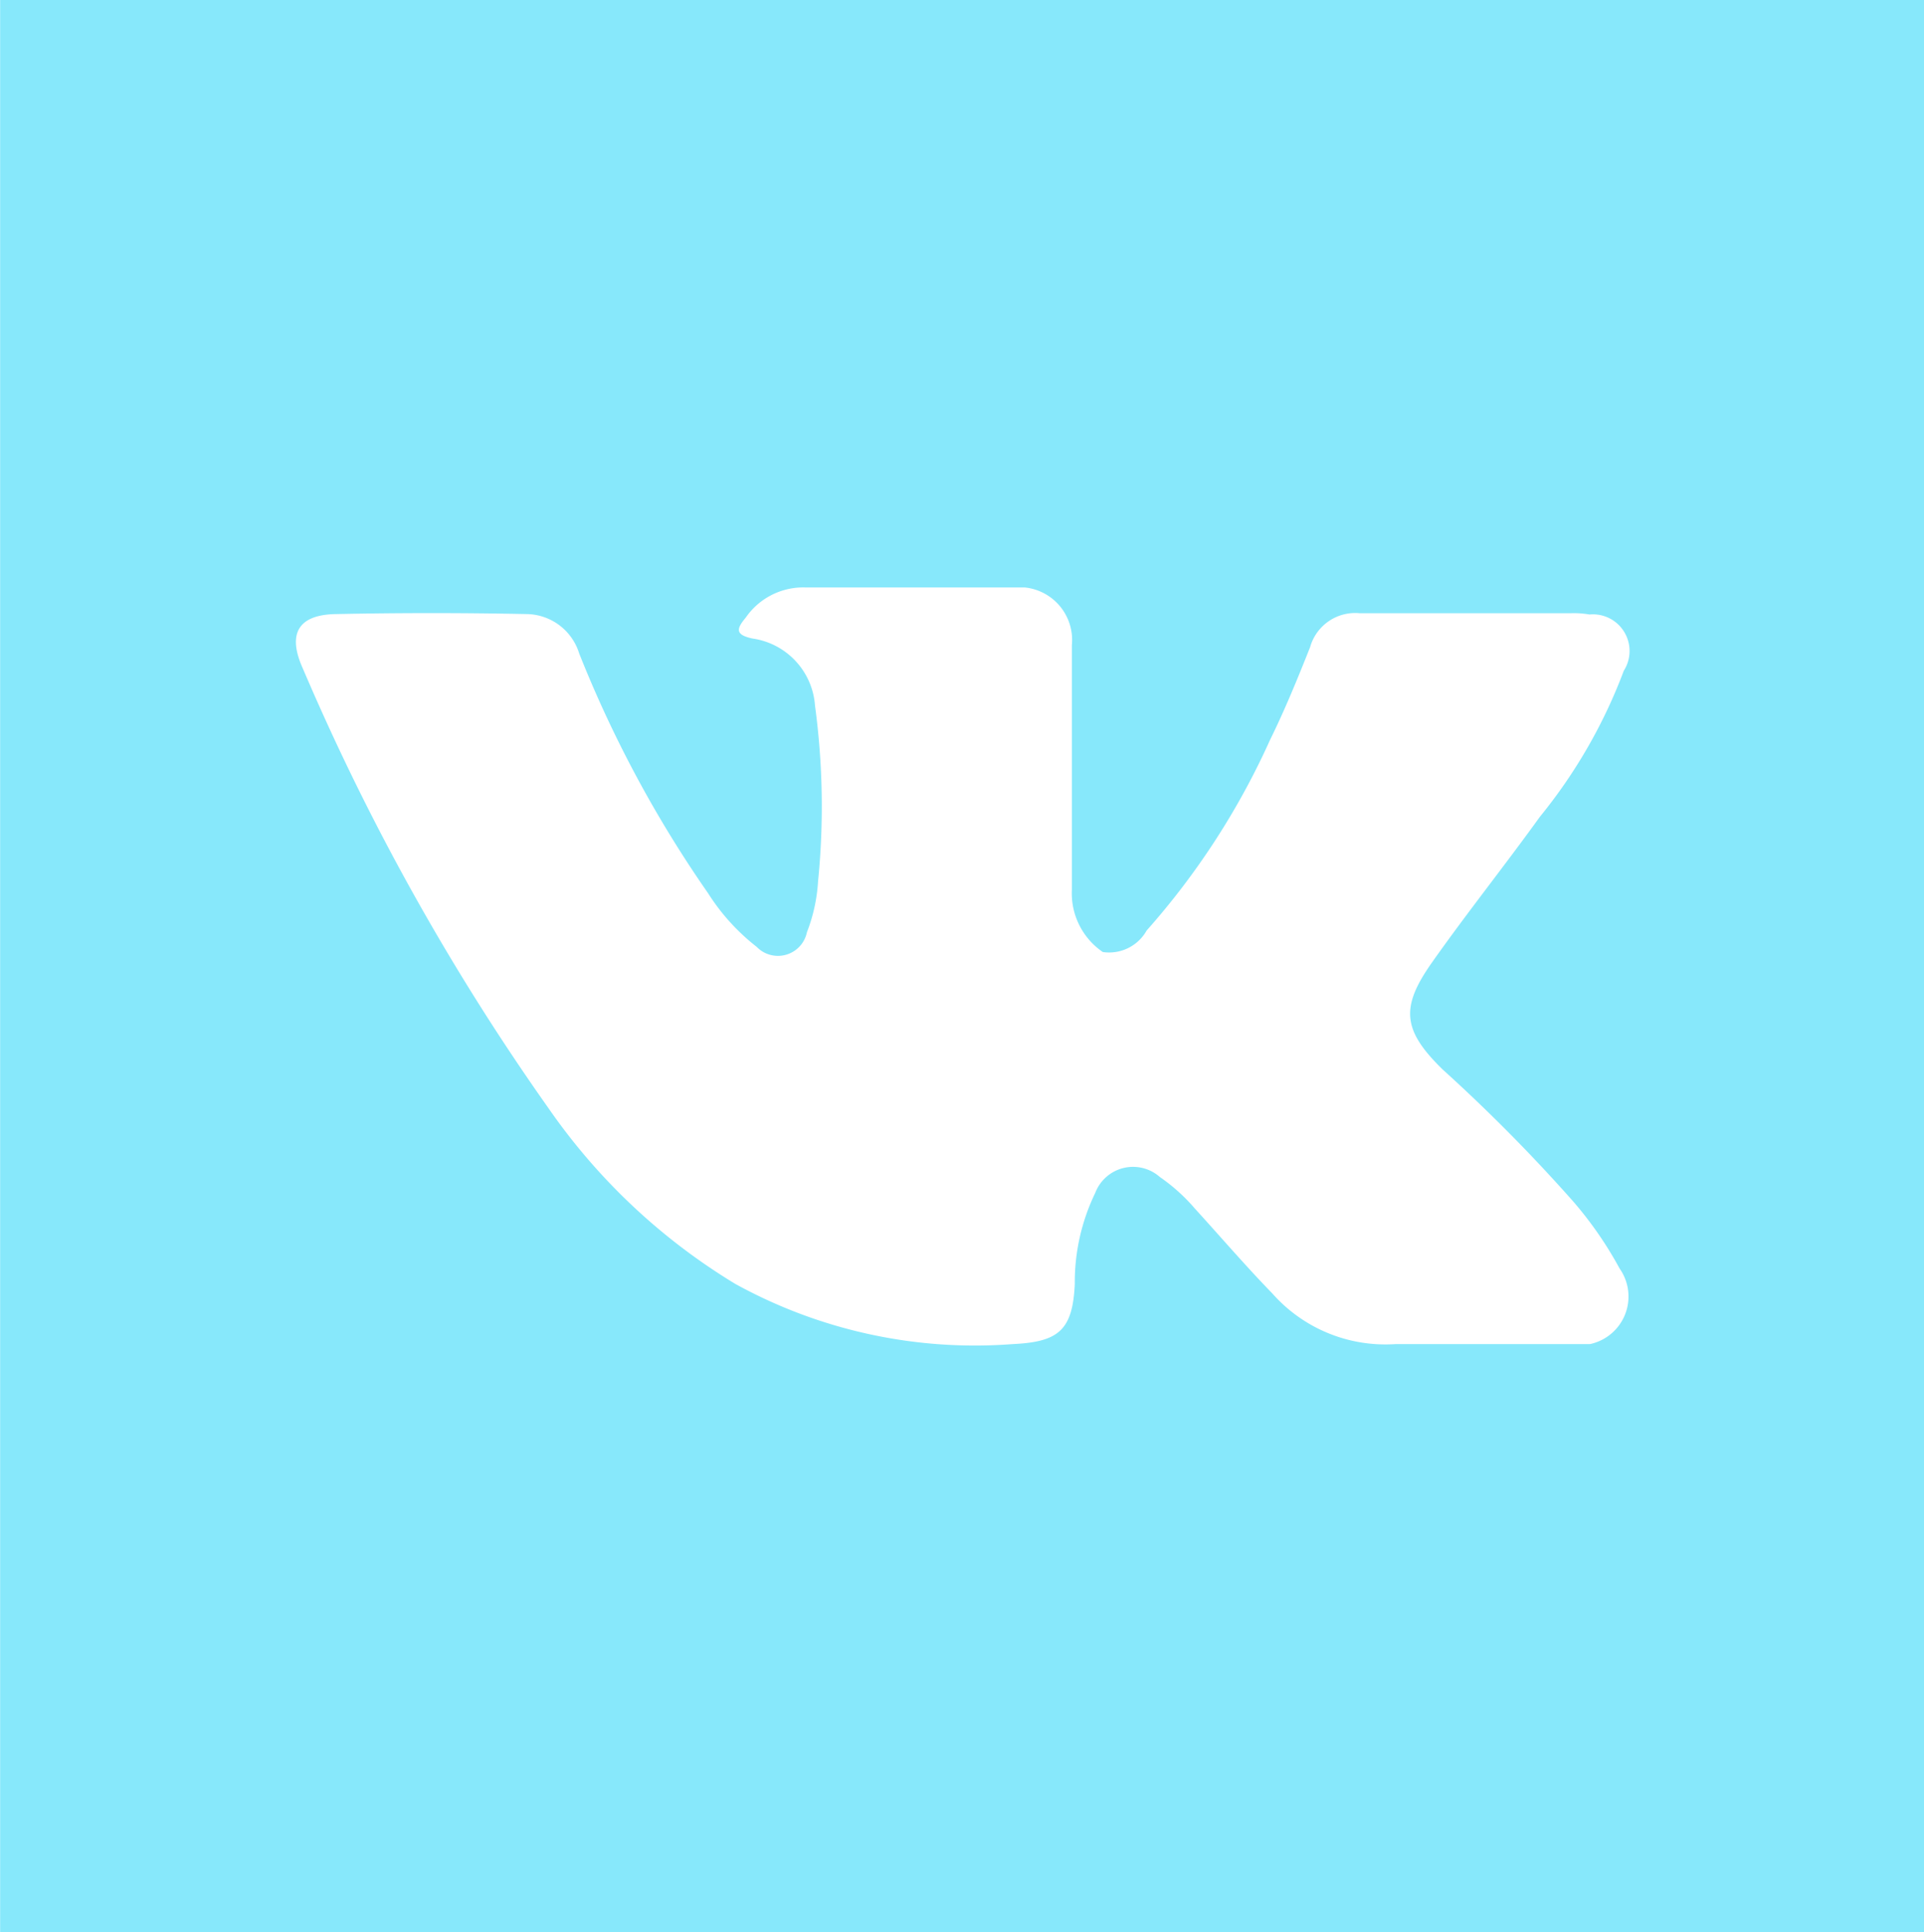 <svg xmlns="http://www.w3.org/2000/svg" width="44.812" height="45" viewBox="0 0 44.812 45">
<defs>
    <style>
      .cls-1 {
        fill: #87e8fb;
        fill-rule: evenodd;
      }
    </style>
  </defs>
  <path class="cls-1" d="M497.191,1415v45H542v-45H497.191Zm33.592,24.9a39.139,39.139,0,0,1,3.039,3.07,8.759,8.759,0,0,1,1.088,1.57,1.132,1.132,0,0,1-.688,1.76H529.7a3.514,3.514,0,0,1-2.879-1.18c-0.623-.64-1.205-1.32-1.807-1.98a4.262,4.262,0,0,0-.811-0.73,0.943,0.943,0,0,0-1.506.37,4.782,4.782,0,0,0-.476,2.12c-0.049,1.07-.37,1.35-1.438,1.4a11.562,11.562,0,0,1-6.467-1.4,14.291,14.291,0,0,1-4.351-4.09,55.422,55.422,0,0,1-5.727-10.25c-0.363-.81-0.1-1.25.788-1.26q2.214-.045,4.426,0a1.3,1.3,0,0,1,1.227.92,27.618,27.618,0,0,0,3,5.58,4.927,4.927,0,0,0,1.133,1.25,0.689,0.689,0,0,0,1.17-.34,3.9,3.9,0,0,0,.259-1.18,17.533,17.533,0,0,0-.071-4.1,1.7,1.7,0,0,0-1.452-1.56c-0.431-.09-0.367-0.24-0.159-0.49a1.628,1.628,0,0,1,1.388-.7h5.106a1.228,1.228,0,0,1,1.1,1.34l0,5.7a1.657,1.657,0,0,0,.72,1.45,1,1,0,0,0,1.021-.5,17.536,17.536,0,0,0,2.875-4.44c0.345-.7.643-1.43,0.933-2.16a1.091,1.091,0,0,1,1.153-.79h4.916a2.133,2.133,0,0,1,.437.03,0.854,0.854,0,0,1,.8,1.31,12.11,12.11,0,0,1-1.954,3.4c-0.821,1.14-1.7,2.24-2.511,3.39C529.8,1438.46,529.855,1438.99,530.783,1439.9Z" transform="translate(-497.188 -1415)"/>
</svg>
